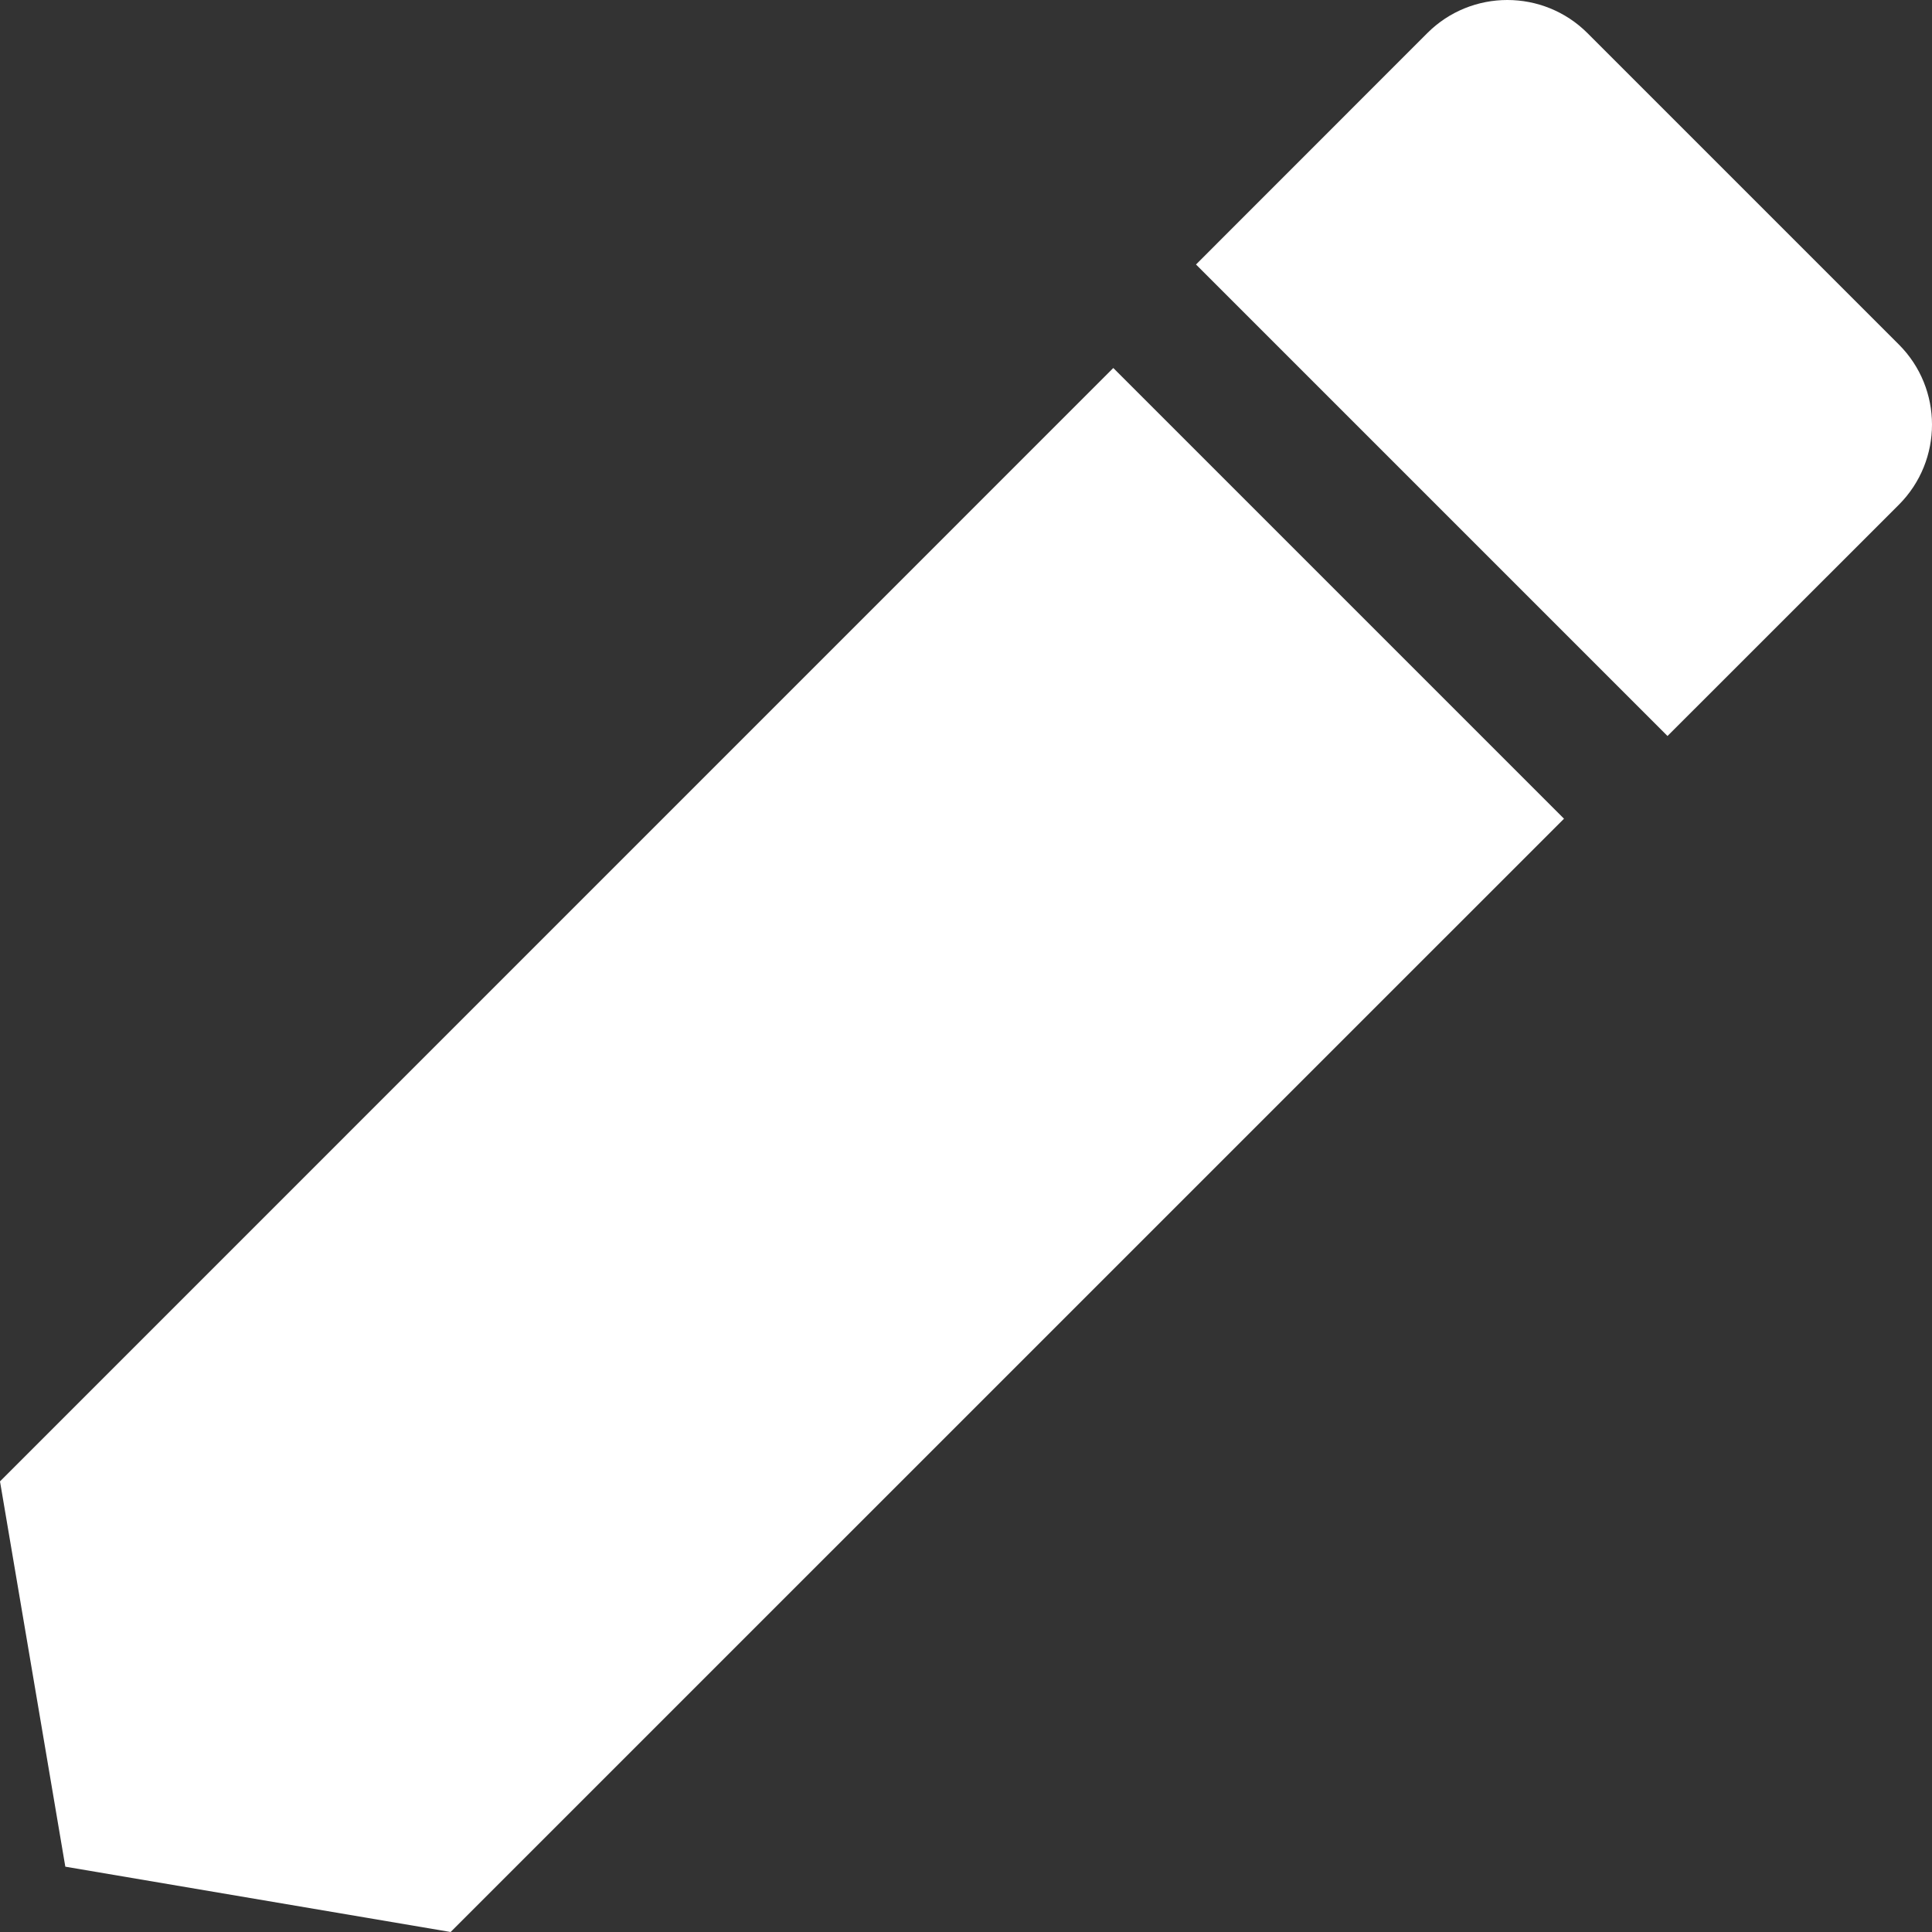 <svg xmlns="http://www.w3.org/2000/svg" width="21" height="21" viewBox="0 0 21 21">
    <rect x="0" y="0" width="21" height="21" fill="#333333" stroke="none"/>
    <g fill="#FFF" fill-rule="evenodd">
        <path d="M0 16.102l.71 4.188 4.188.71L17 8.899 12.101 4zM20.64 5.486L18.125 8 13 2.875 15.514.36c.48-.48 1.26-.48 1.741 0l3.385 3.385c.48.48.48 1.26 0 1.741"/>
    </g>
</svg>
